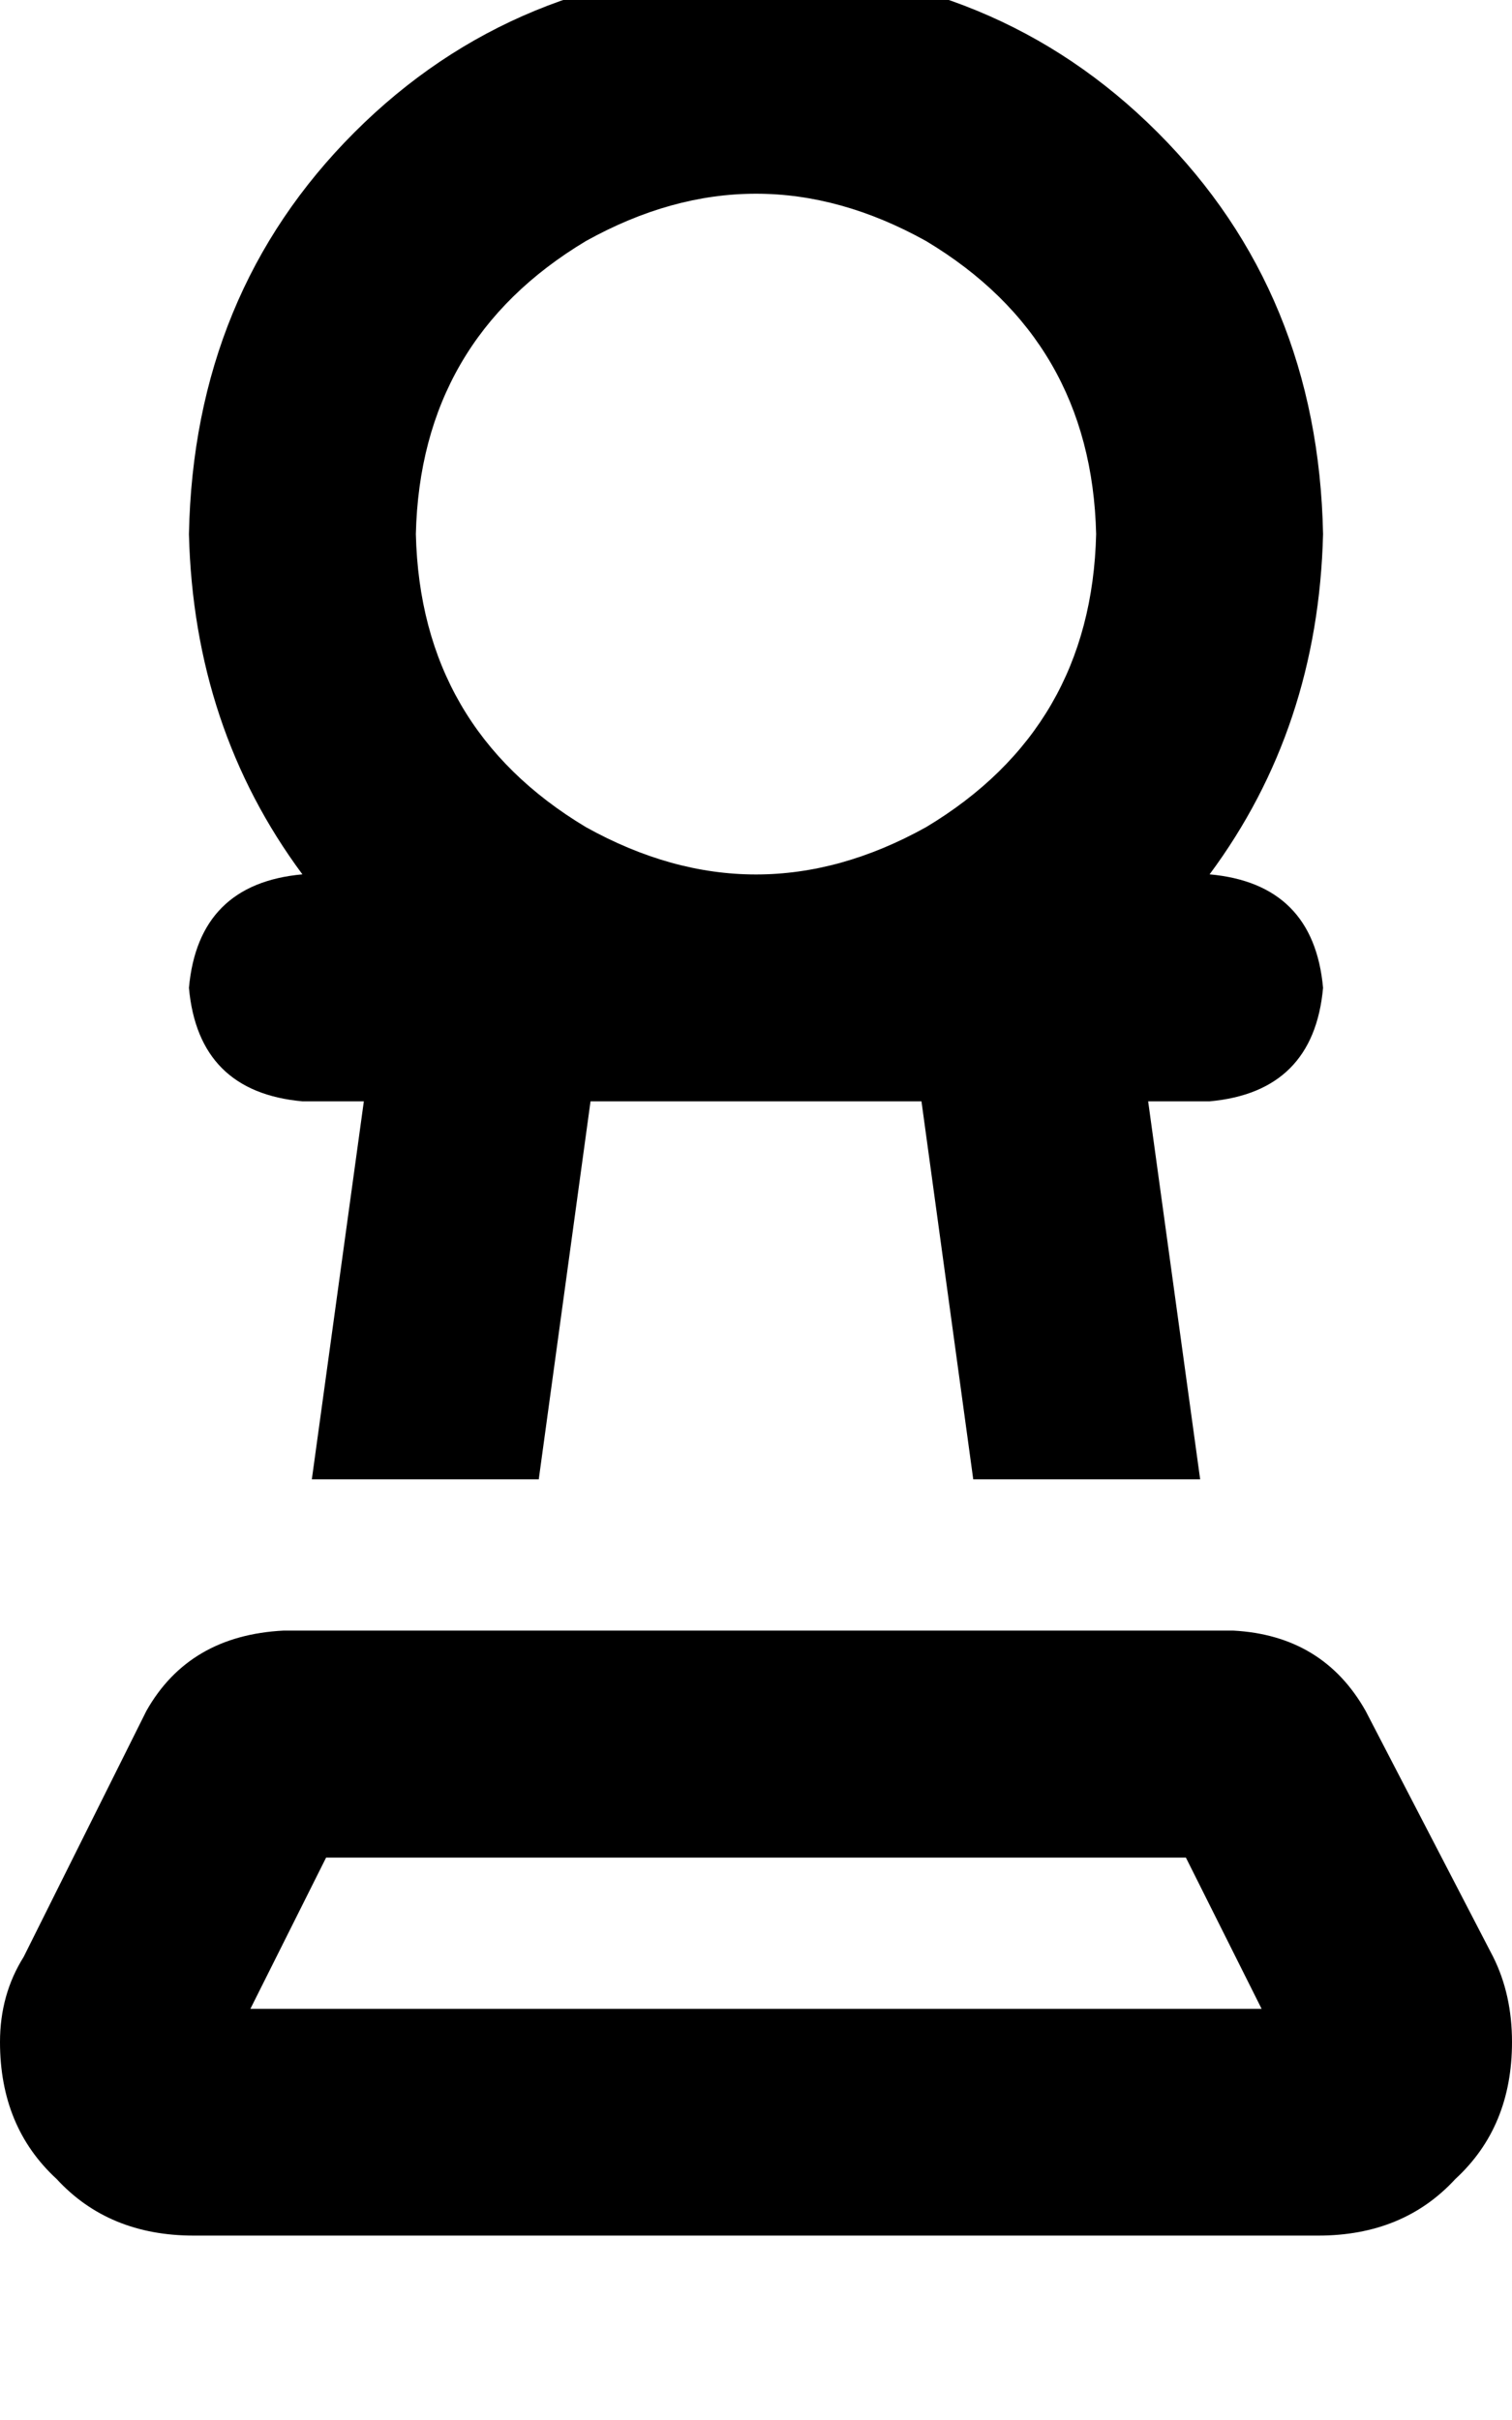 <svg height="1000" width="625" xmlns="http://www.w3.org/2000/svg"><path d="M453.1 220.7Q451.2 140.6 382.8 99.6q-70.3 -39.1 -140.6 0 -68.4 41 -70.3 121.1 1.9 80.1 70.3 121.1 70.3 39.1 140.6 0 68.4 -41 70.3 -121.1zM500 455.1h-25.4H500h-25.4l21.5 156.2h-93.8L380.9 455.1H244.1l-21.4 156.2h-93.8l21.5 -156.2H125Q82 451.2 78.1 408.2q3.9 -43 46.9 -46.9Q80.1 300.8 78.1 220.7q2 -99.6 68.4 -166t166 -68.4q99.6 2 166 68.4t68.4 166q-2 80.1 -46.9 140.6 43 3.9 46.9 46.9 -3.9 43 -46.9 46.9zm-396.5 375h418 -418 418l-31.3 -62.5H134.8l-31.3 62.5zM509.8 673.8q37.1 2 54.7 33.2l52.7 101.6q7.8 15.6 7.8 35.2 0 35.1 -23.4 56.6 -21.5 23.4 -56.7 23.4H80.1q-35.2 0 -56.7 -23.4Q0 878.9 0 843.8q0 -19.6 9.8 -35.2L60.5 707q17.6 -31.2 56.7 -33.2h392.6z"/></svg>